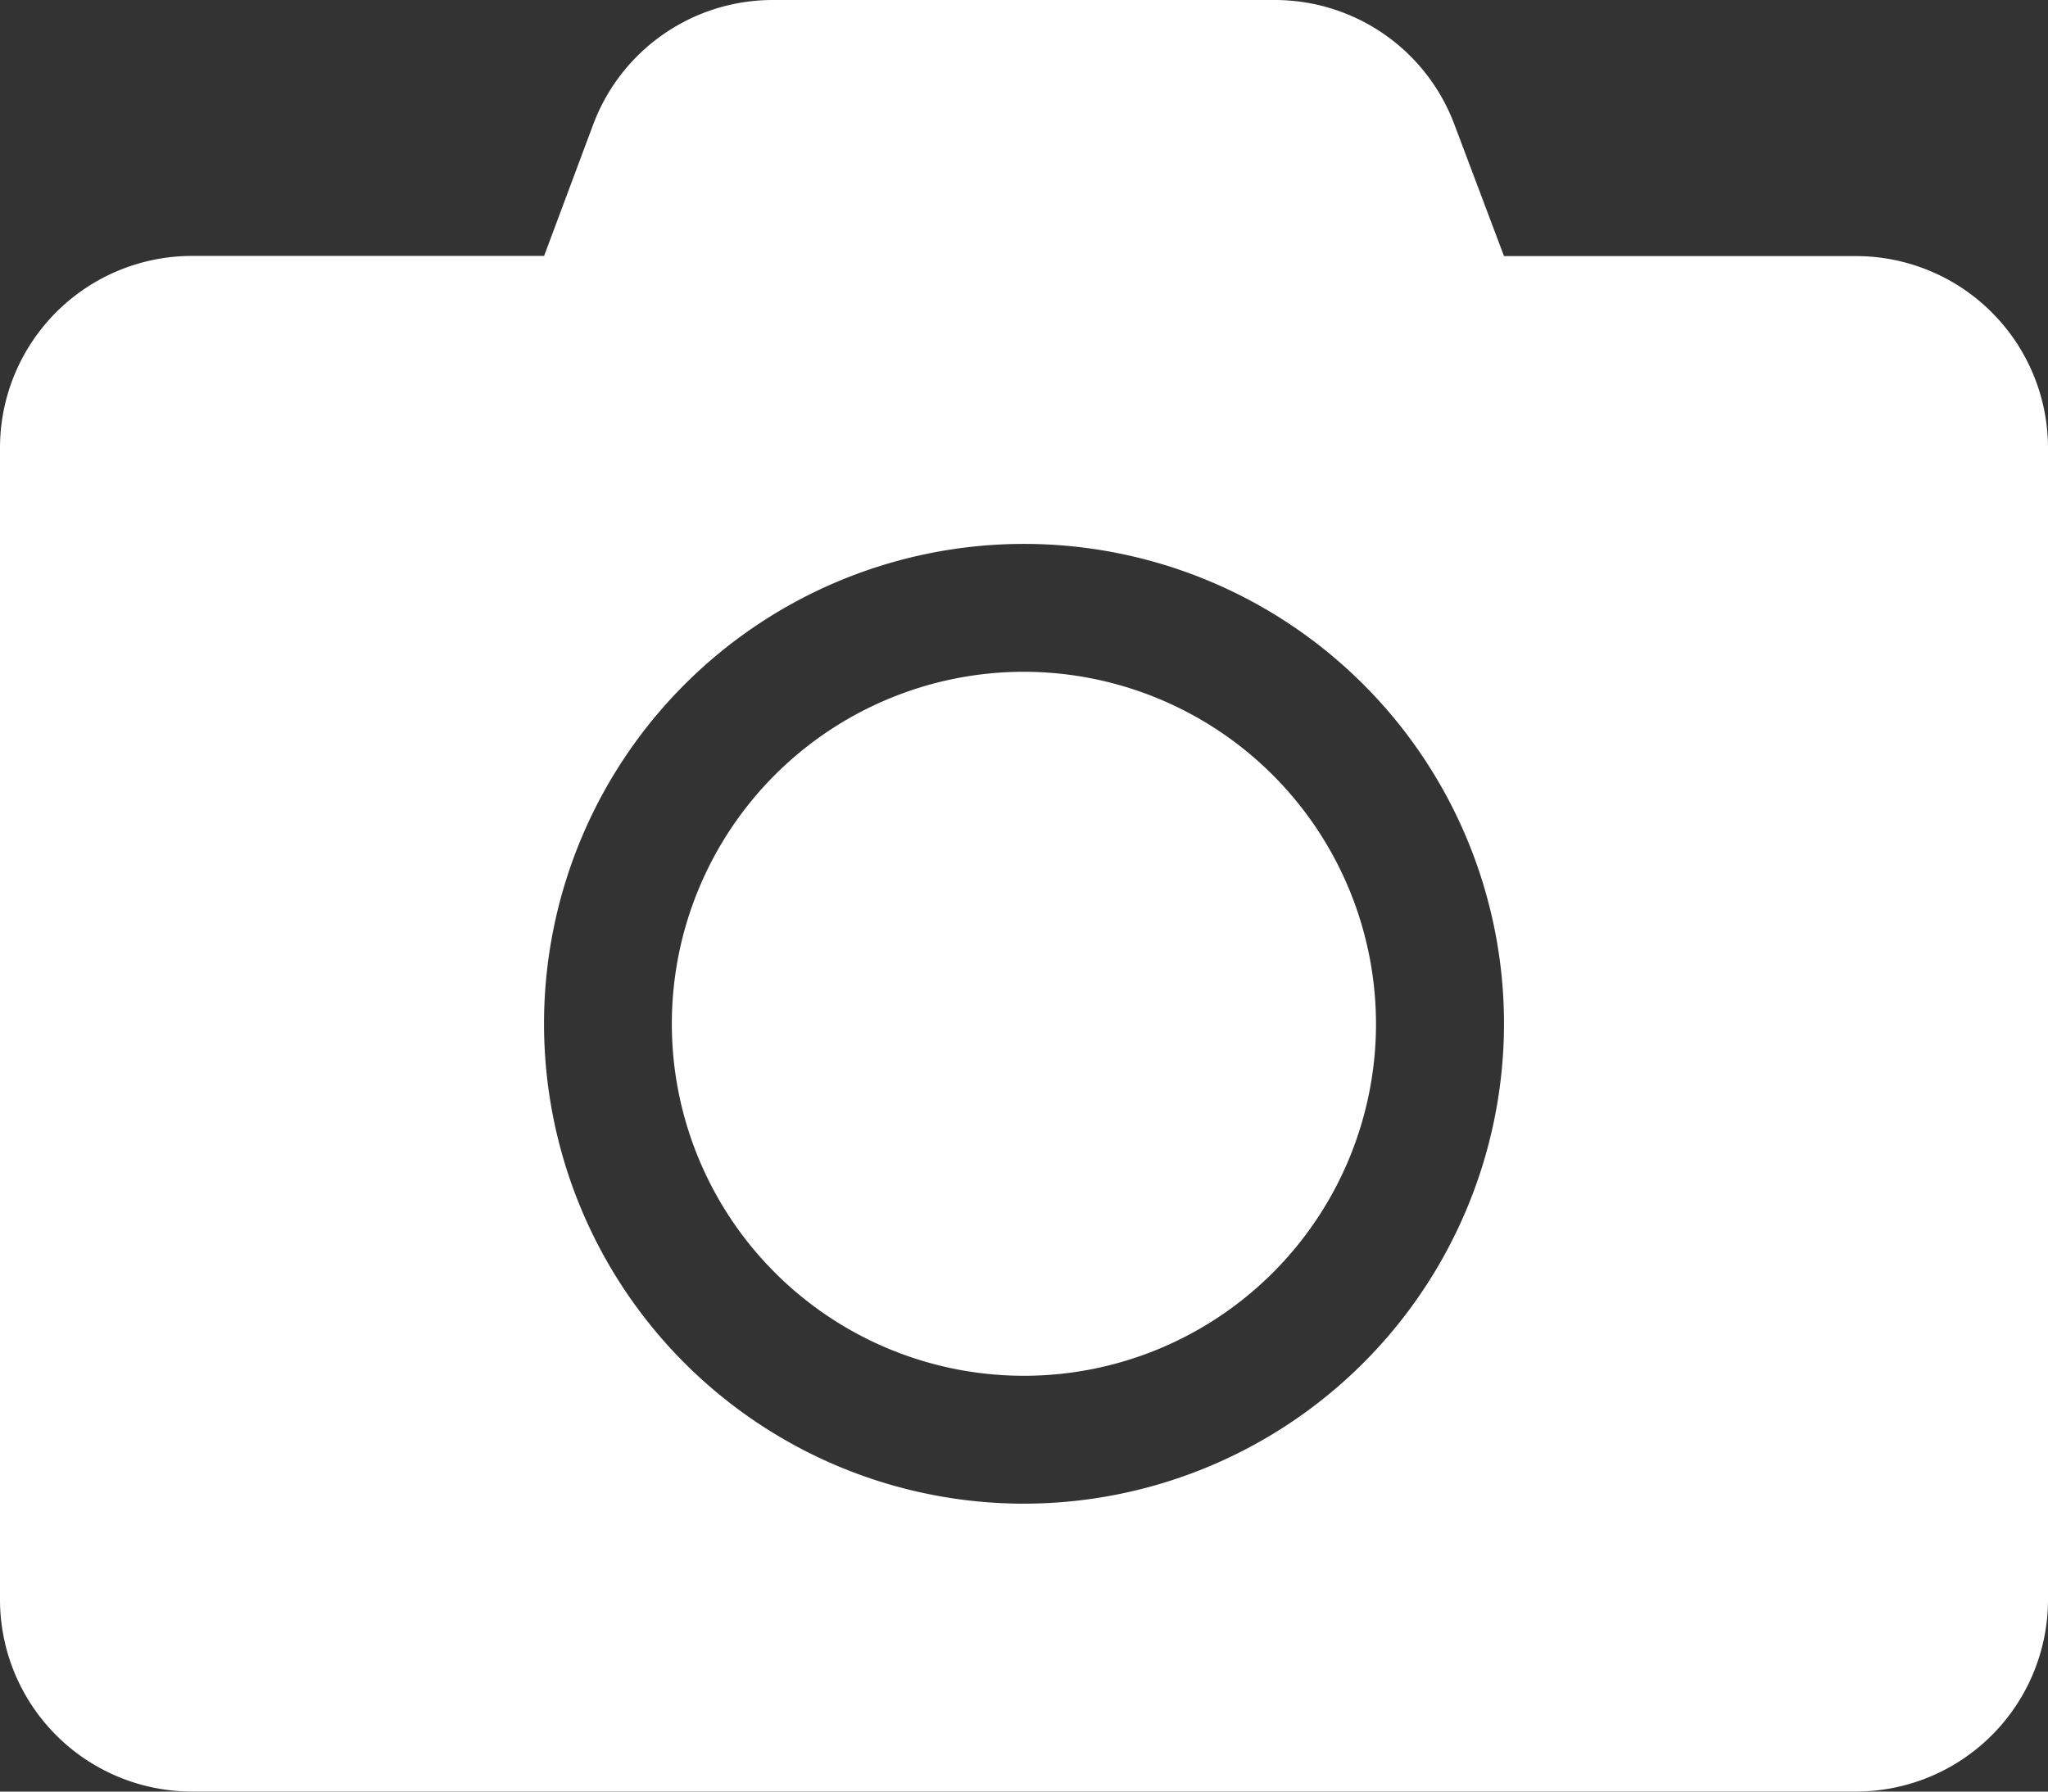 <svg xmlns="http://www.w3.org/2000/svg" width="61.659" height="53.952" viewBox="0 0 61.659 53.952">
  <rect x="0" y="0" width="61.659" height="53.952" fill="#333333" stroke="none"/>
  <path id="Icon_awesome-camera" data-name="Icon awesome-camera" d="M61.659,15.738V50.421A5.782,5.782,0,0,1,55.879,56.2H5.781A5.782,5.782,0,0,1,0,50.421V15.738A5.782,5.782,0,0,1,5.781,9.957h10.6L17.859,6A5.772,5.772,0,0,1,23.267,2.25H38.38A5.772,5.772,0,0,1,43.788,6l1.493,3.962h10.6A5.782,5.782,0,0,1,61.659,15.738ZM45.281,33.08A14.451,14.451,0,1,0,30.83,47.531,14.463,14.463,0,0,0,45.281,33.08Zm-3.854,0a10.6,10.6,0,1,1-10.6-10.6A10.613,10.613,0,0,1,41.427,33.08Z" transform="translate(0 -2.25)" fill="#fff"/>
</svg>
